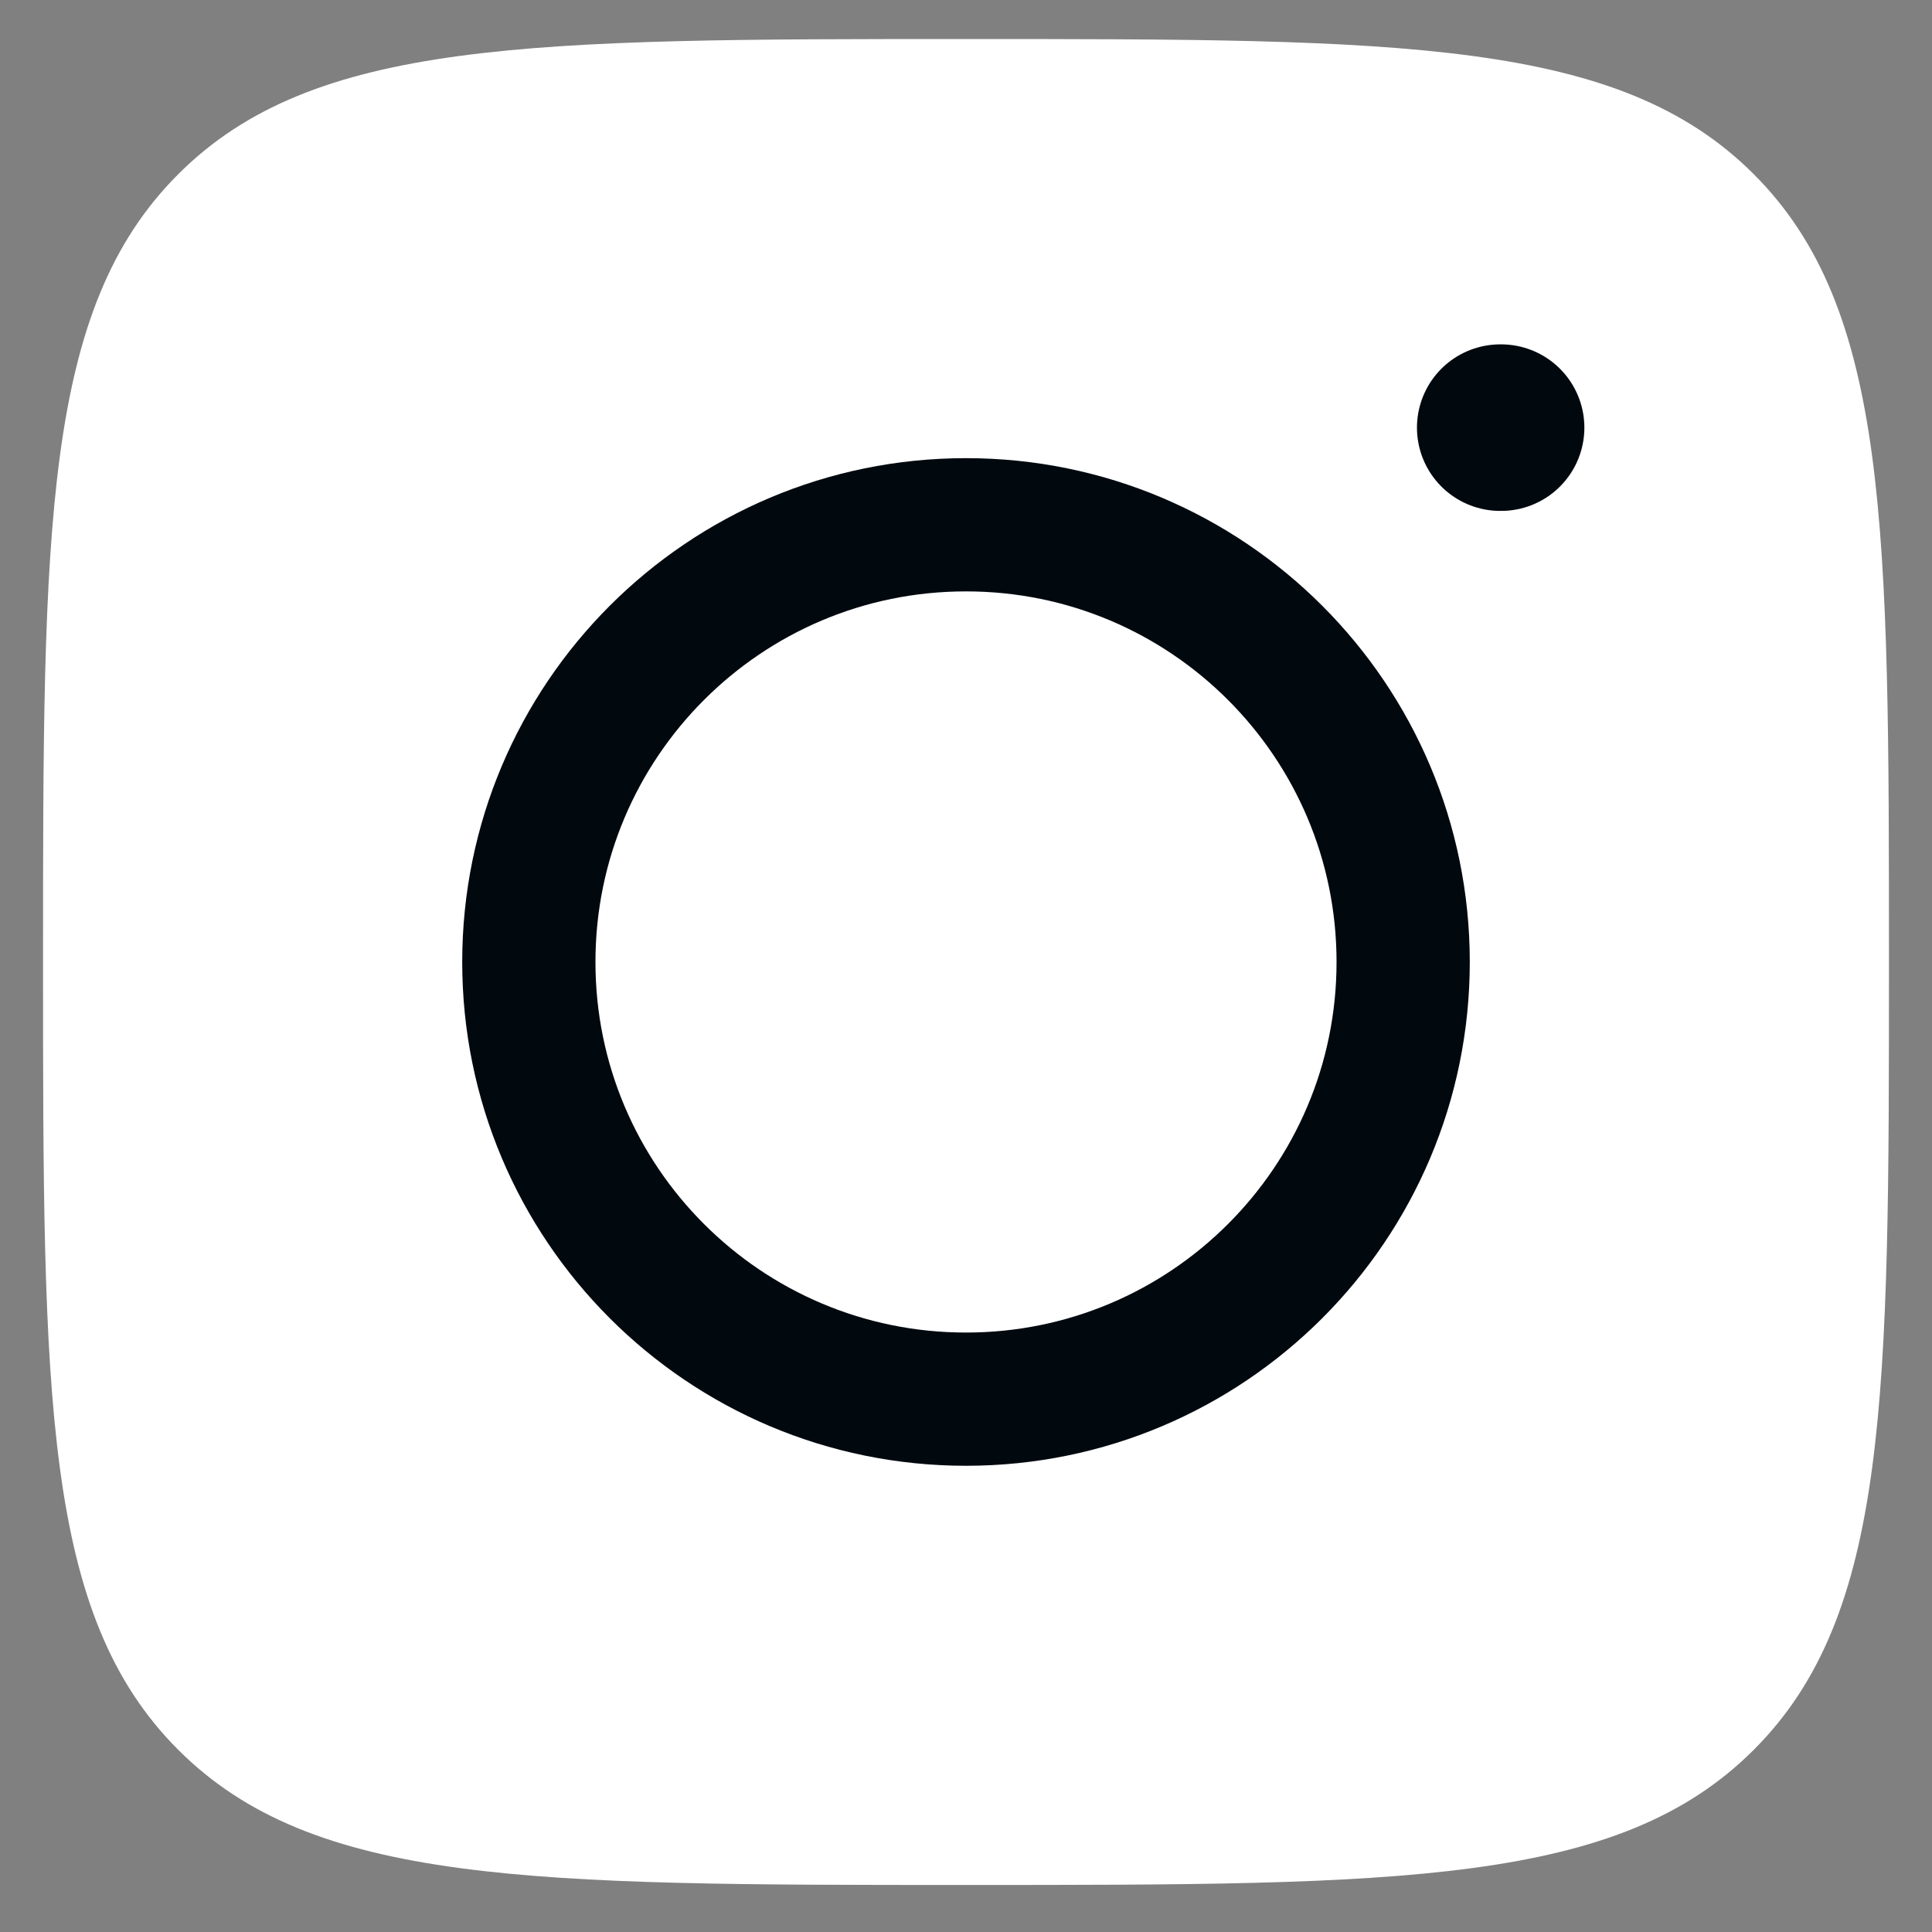 <svg width="29" height="29" viewBox="0 0 29 29" fill="none" xmlns="http://www.w3.org/2000/svg">
<rect x="0" y="0" width="29" height="29" fill="#808080" stroke="none"/>
<path d="M0.646 14.44C0.646 7.909 0.646 4.644 2.675 2.615C4.704 0.586 7.969 0.586 14.5 0.586C21.031 0.586 24.297 0.586 26.325 2.615C28.354 4.644 28.354 7.909 28.354 14.44C28.354 20.971 28.354 24.236 26.325 26.265C24.297 28.294 21.031 28.294 14.5 28.294C7.969 28.294 4.704 28.294 2.675 26.265C0.646 24.236 0.646 20.971 0.646 14.44Z" fill="white"/>
<path d="M21.062 14.44C21.062 18.064 18.124 21.002 14.5 21.002C10.876 21.002 7.938 18.064 7.938 14.44C7.938 10.816 10.876 7.877 14.5 7.877C18.124 7.877 21.062 10.816 21.062 14.44Z" stroke="#01090F" stroke-width="2"/>
<path d="M22.532 6.419L22.519 6.419" stroke="#01090F" stroke-width="2.5" stroke-linecap="round" stroke-linejoin="round"/>
</svg>
